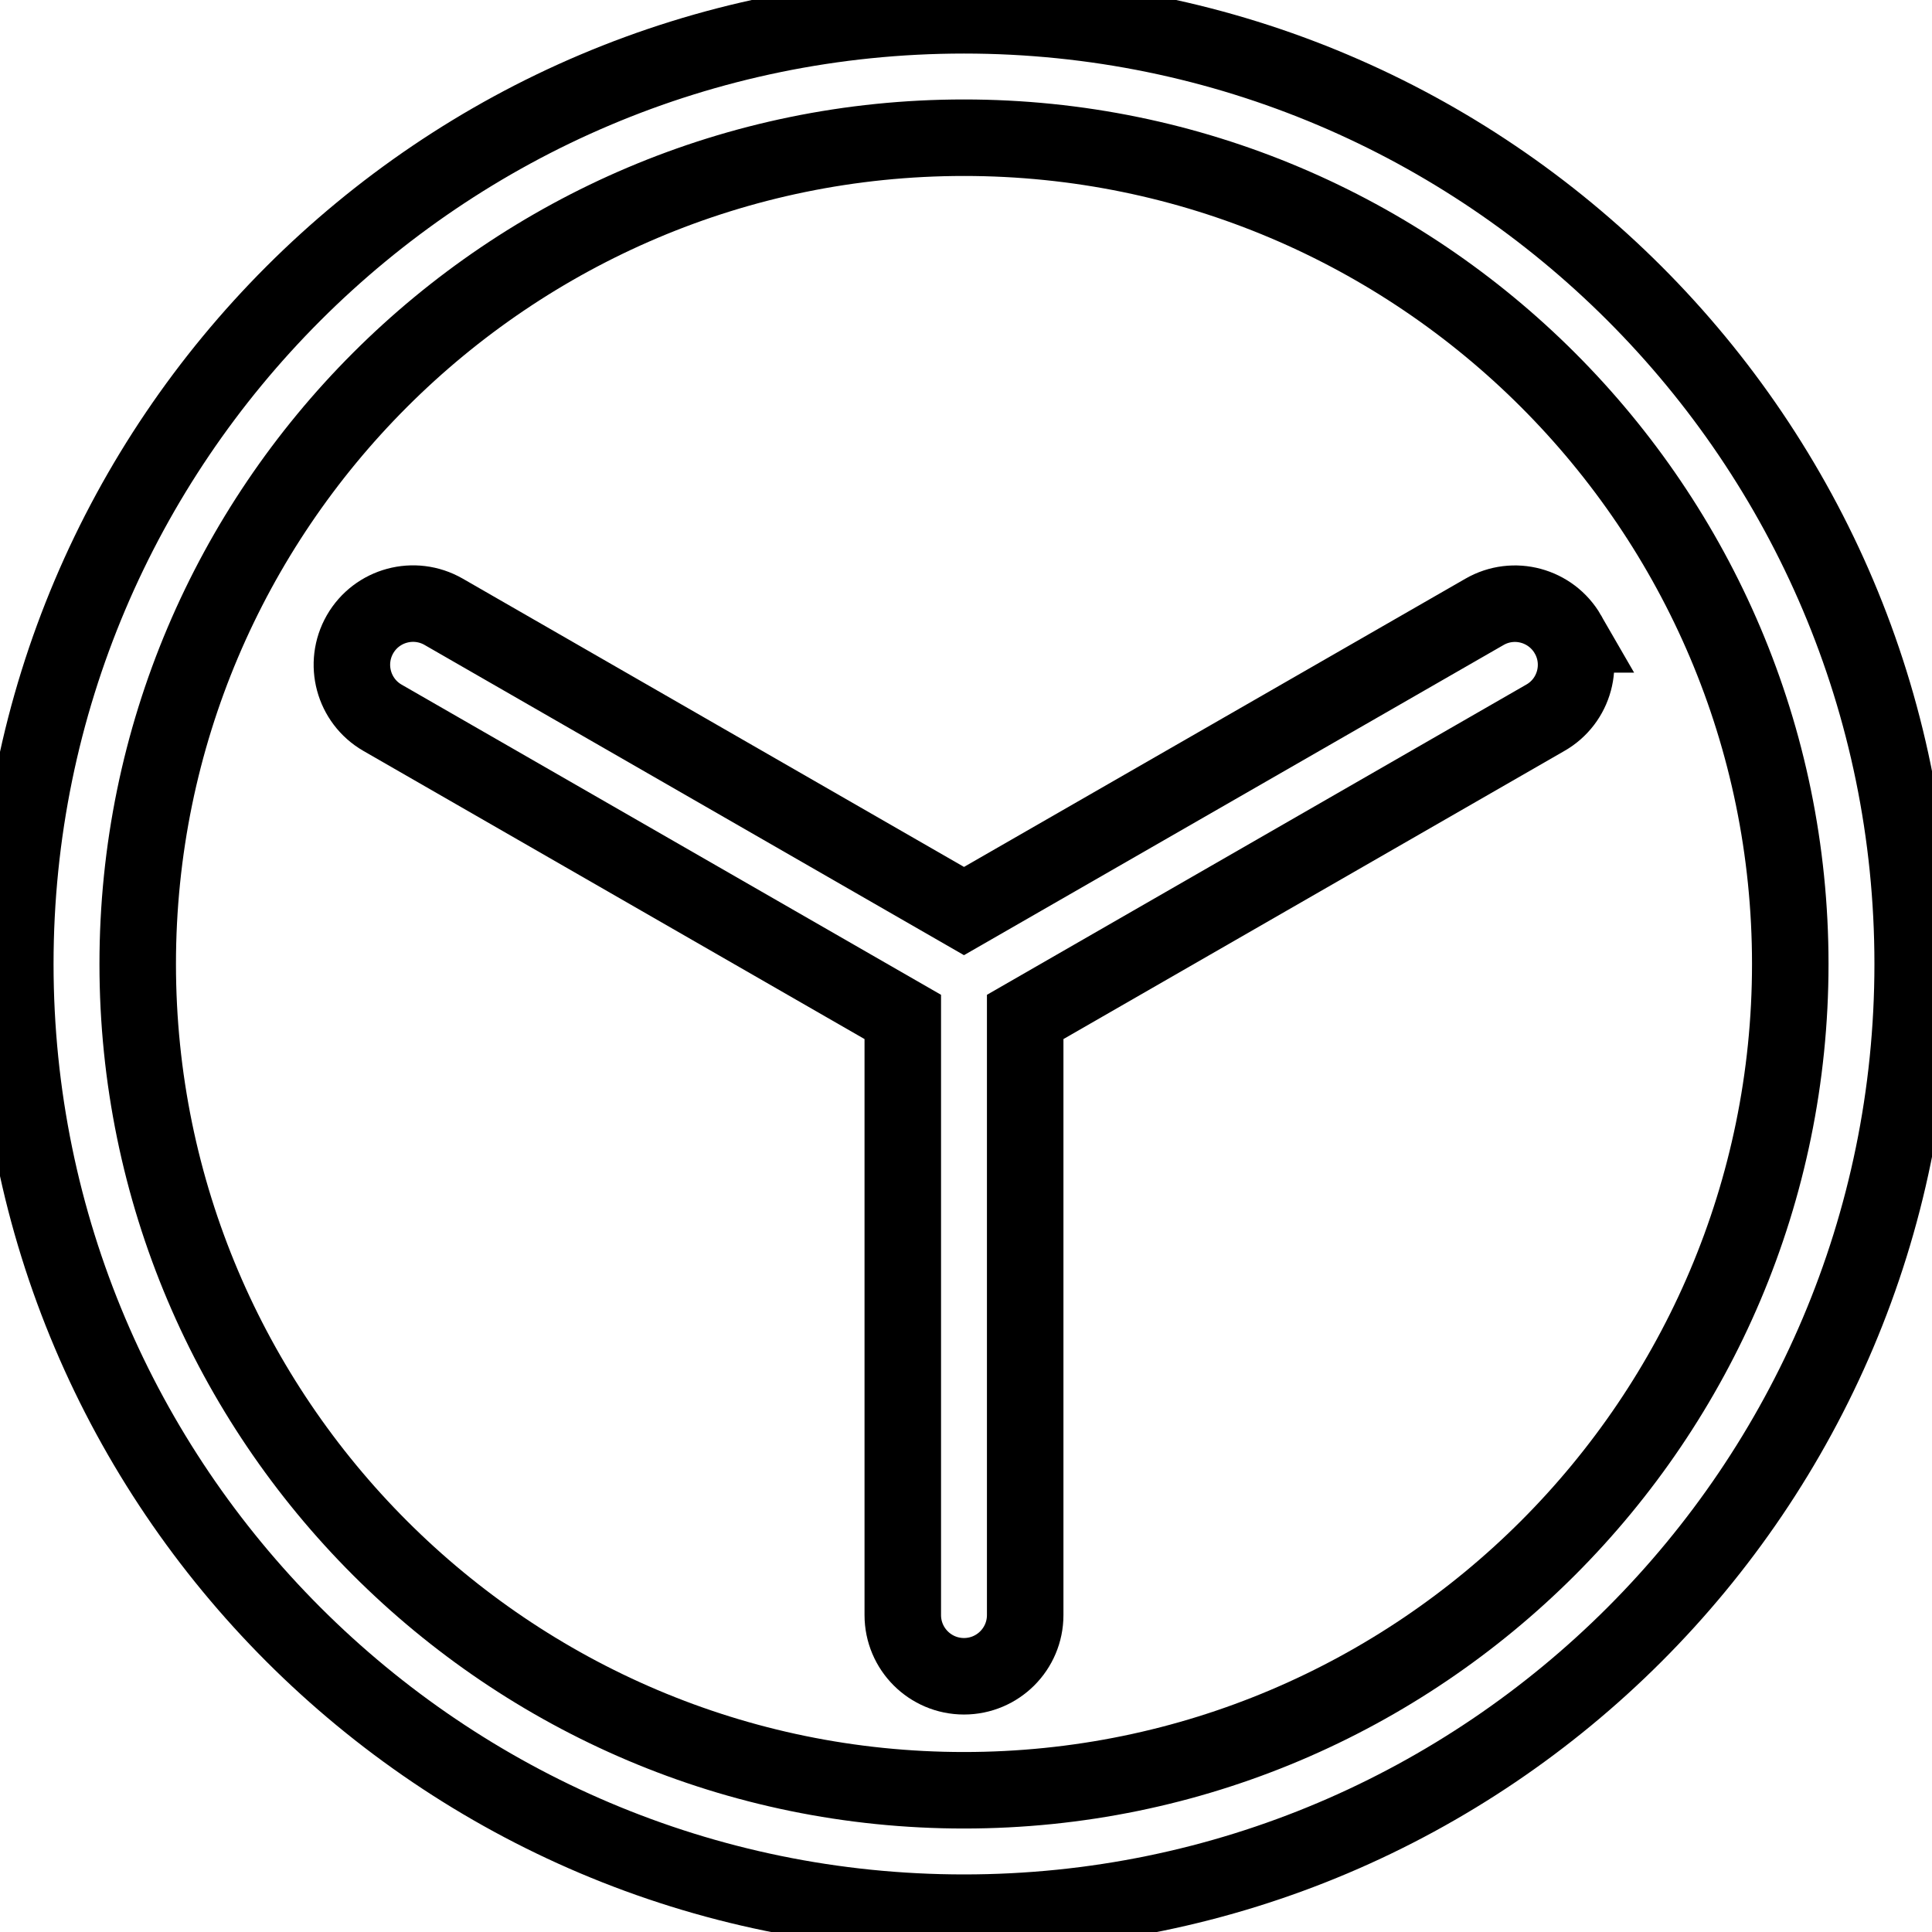 <svg data-v-9833e8b2="" version="1.1" xmlns="http://www.w3.org/2000/svg" xmlns:xlink="http://www.w3.org/1999/xlink" width="25" height="25"><g data-v-9833e8b2=""><path data-v-9833e8b2="" transform="scale(0.198)" fill="none" stroke="currentColor" paint-order="fill stroke markers" d="m63,125c-34.19,0 -62,-27.81 -62,-62s27.81,-62 62,-62s62,27.81 62,62s-27.81,62 -62,62zm0,-116c-29.78,0 -54,24.22 -54,54s24.22,54 54,54s54,-24.22 54,-54s-24.22,-54 -54,-54z" stroke-width="5" stroke-miterlimit="10" stroke-dasharray=""></path><path data-v-9833e8b2="" transform="scale(0.198)" fill="none" stroke="currentColor" paint-order="fill stroke markers" d="m102.47,41.46c-1.1,-1.91 -3.54,-2.58 -5.46,-1.47l-34.01,19.55l-34.01,-19.56c-1.92,-1.1 -4.36,-0.44 -5.46,1.47c-1.1,1.92 -0.44,4.36 1.47,5.46l34,19.55l0,39.09c0,2.21 1.79,4 4,4s4,-1.79 4,-4l0,-39.09l33.99,-19.55c1.92,-1.09 2.58,-3.54 1.48,-5.45z" stroke-width="5" stroke-miterlimit="10" stroke-dasharray=""></path></g></svg>